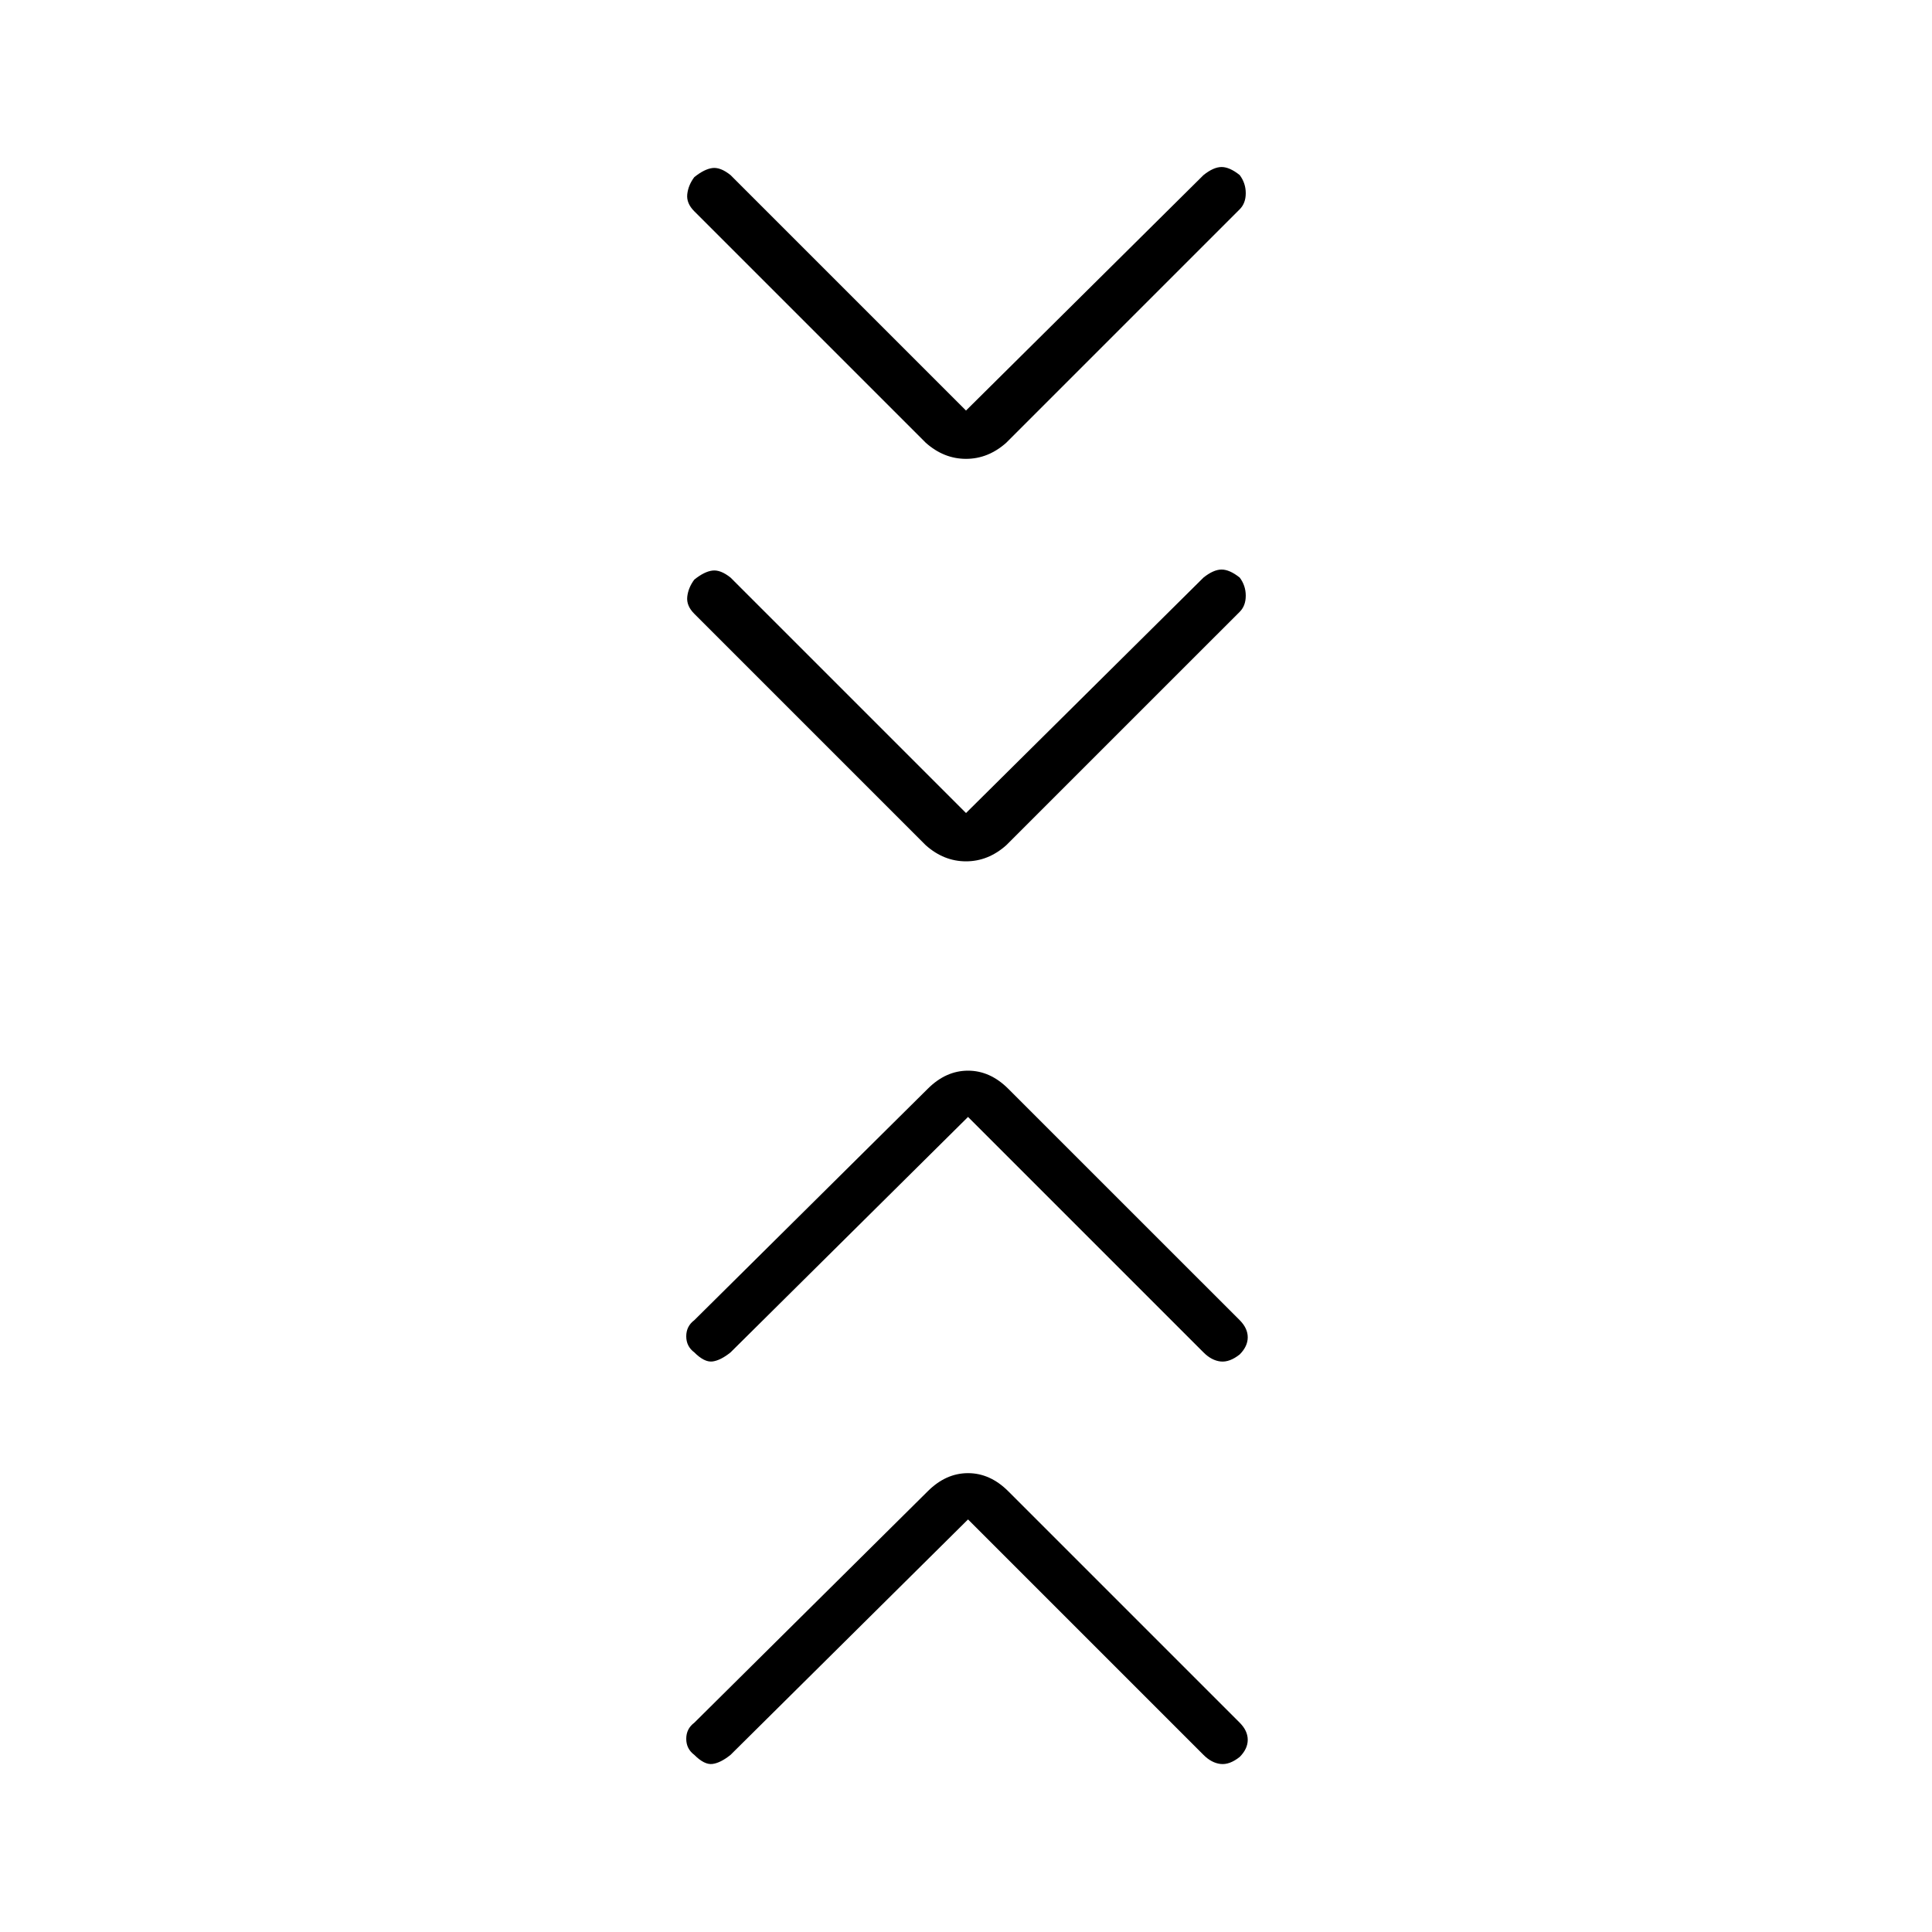 <svg xmlns="http://www.w3.org/2000/svg" height="40" width="40"><path d="m20 16.833 4.917-4.875q.208-.166.375-.166.166 0 .375.166.125.167.125.375 0 .209-.125.334L20.833 17.5q-.375.333-.833.333-.458 0-.833-.333l-4.792-4.792q-.167-.166-.146-.354.021-.187.146-.354.208-.167.375-.187.167-.021.375.145ZM20 8.5l4.917-4.875q.208-.167.375-.167.166 0 .375.167.125.167.125.375t-.125.333l-4.834 4.834Q20.458 9.5 20 9.5q-.458 0-.833-.333l-4.792-4.792q-.167-.167-.146-.354.021-.188.146-.354.208-.167.375-.188.167-.021.375.146Zm.042 22.958-4.917 4.875q-.208.167-.375.188-.167.021-.375-.188-.167-.125-.167-.333 0-.208.167-.333l4.833-4.792q.375-.375.834-.375.458 0 .833.375l4.792 4.792q.166.166.166.354 0 .187-.166.354-.209.167-.396.146-.188-.021-.354-.188Zm0-8.333L15.125 28q-.208.167-.375.188-.167.02-.375-.188-.167-.125-.167-.333 0-.209.167-.334l4.833-4.791q.375-.375.834-.375.458 0 .833.375l4.792 4.791q.166.167.166.355 0 .187-.166.354-.209.166-.396.146-.188-.021-.354-.188Z"/></svg>